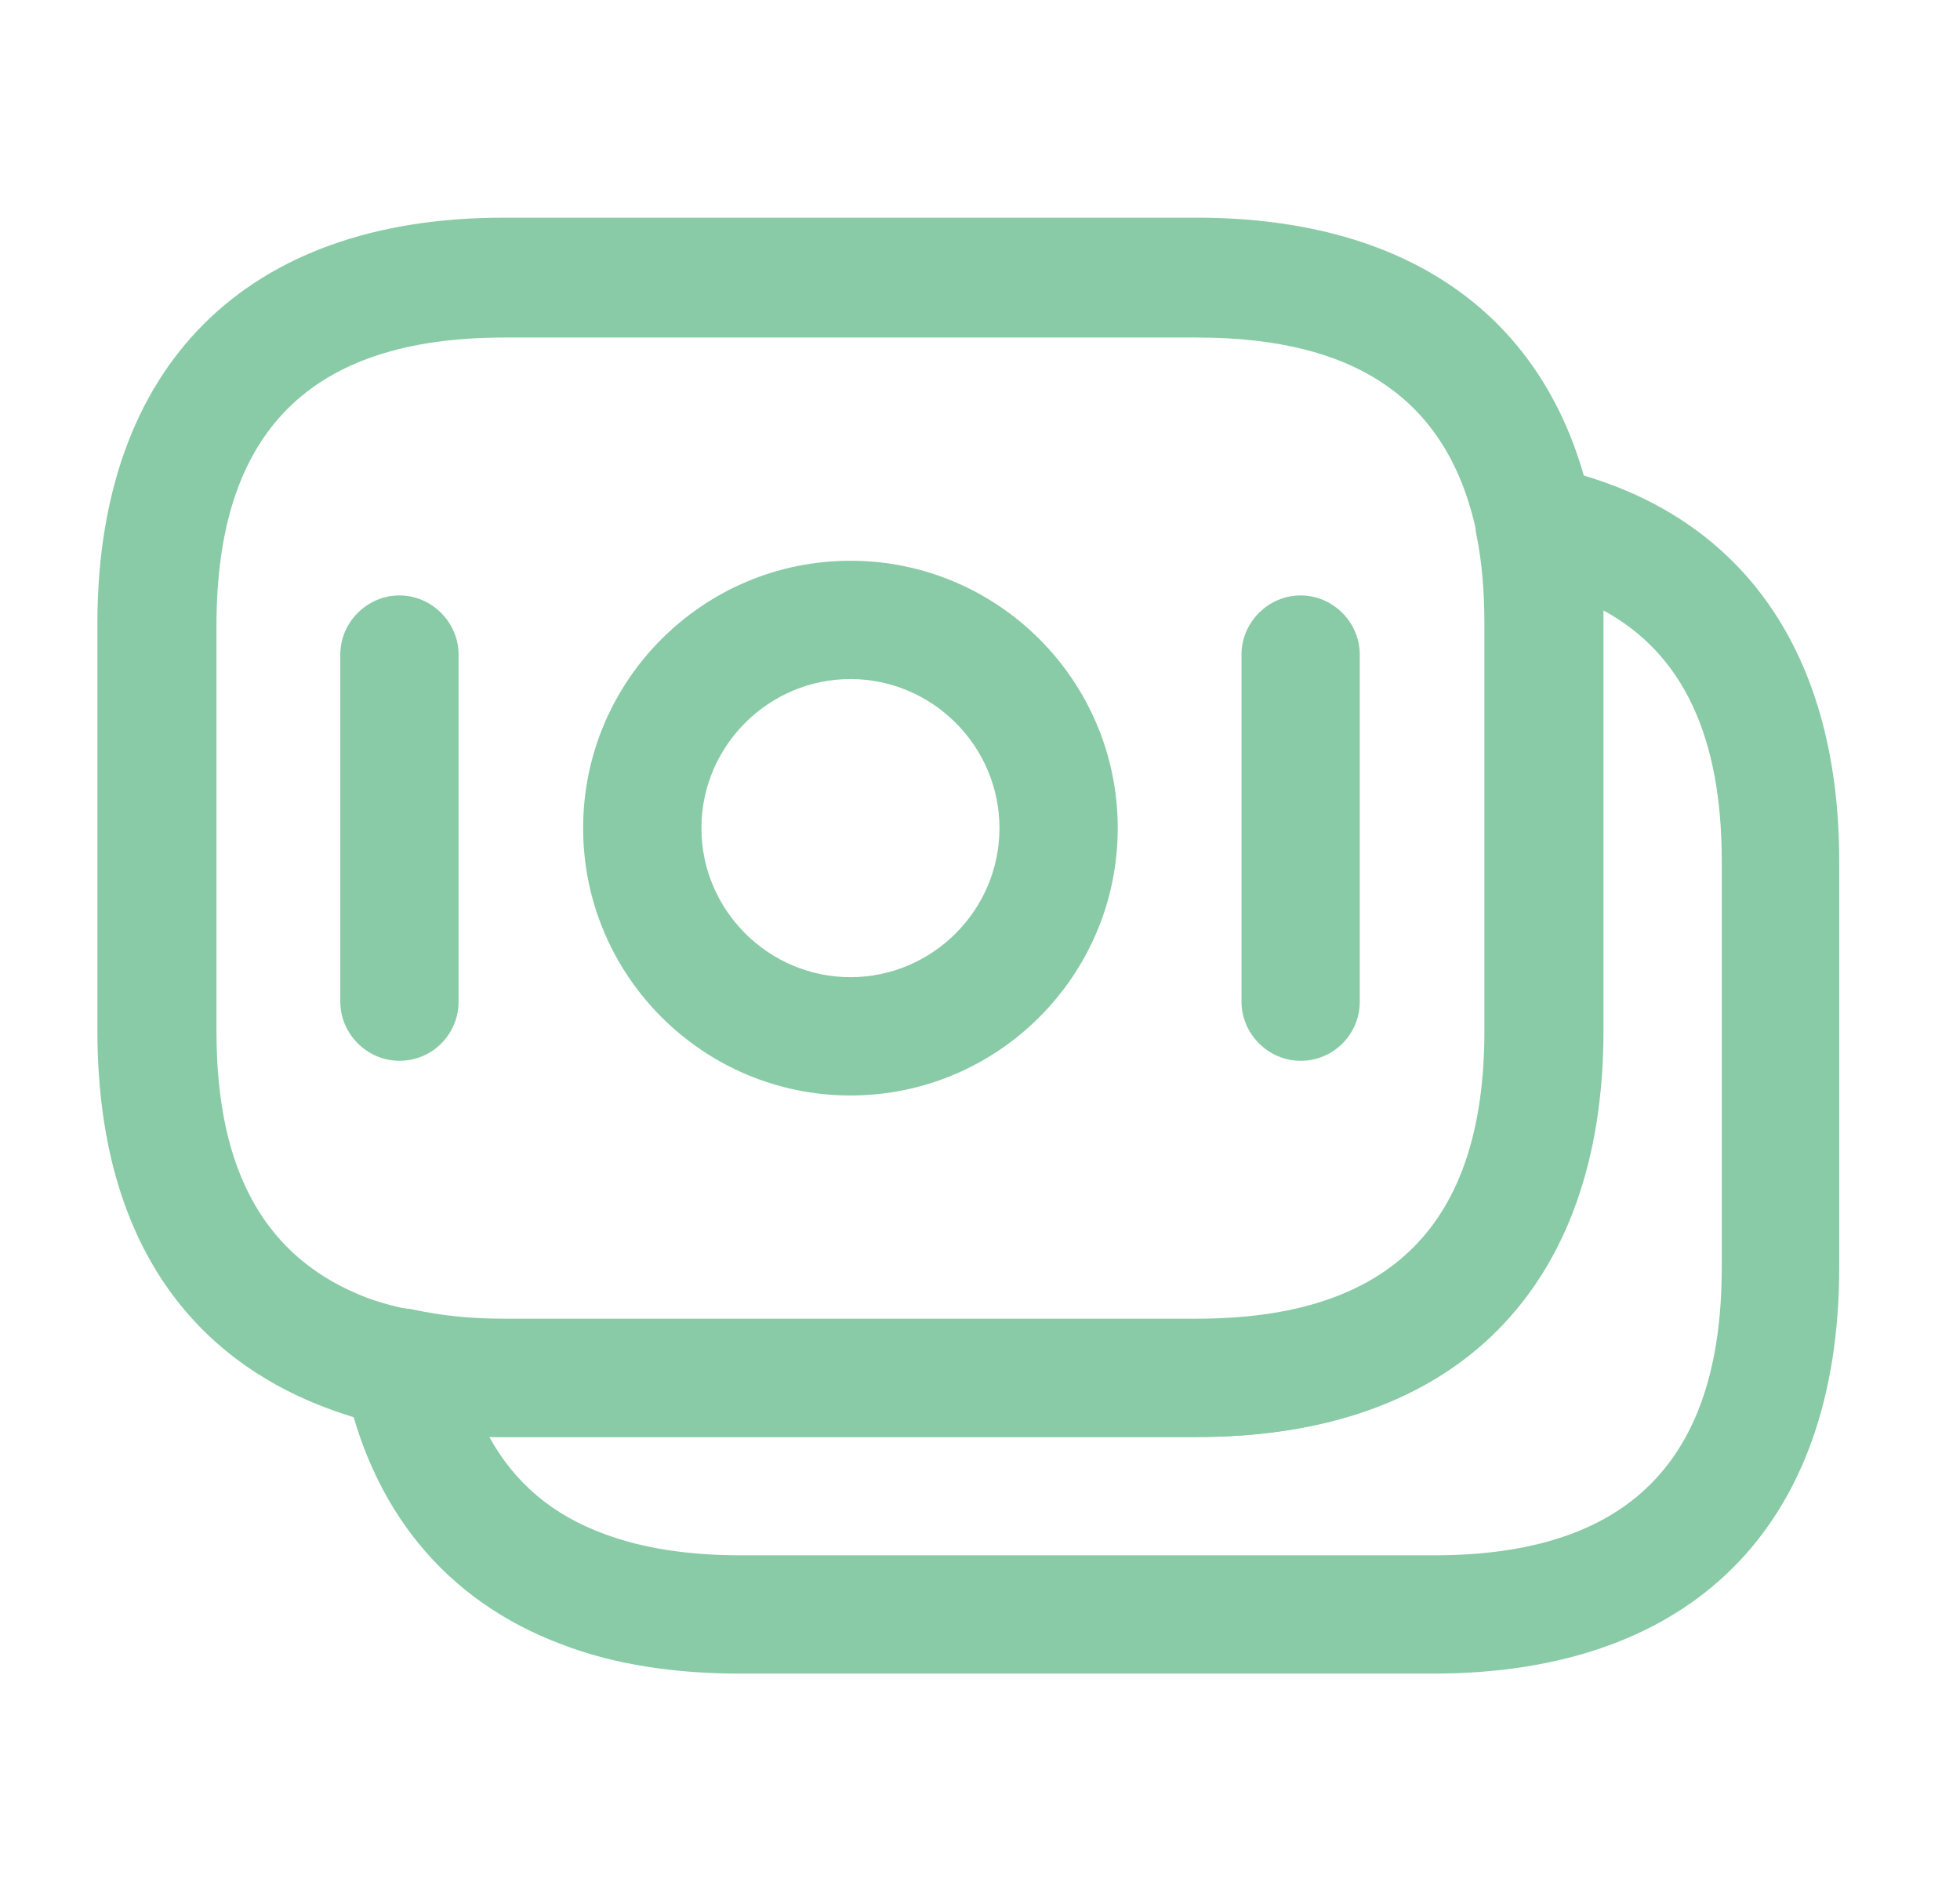 <svg xmlns="http://www.w3.org/2000/svg" width="29" height="28" viewBox="0 0 29 28" fill="none">
<path d="M17.705 21.257H7.45C6.843 21.257 6.271 21.198 5.758 21.082C5.49 21.047 5.163 20.953 4.825 20.825C3.273 20.242 1.441 18.807 1.441 15.237V9.228C1.441 5.413 3.635 3.22 7.45 3.22H17.705C20.925 3.22 23.001 4.76 23.561 7.56C23.666 8.073 23.713 8.622 23.713 9.228V15.237C23.713 19.075 21.531 21.257 17.705 21.257ZM7.461 4.993C4.591 4.993 3.203 6.382 3.203 9.252V15.26C3.203 17.348 3.938 18.632 5.443 19.203C5.676 19.285 5.898 19.343 6.108 19.378C6.551 19.472 6.983 19.518 7.461 19.518H17.716C20.586 19.518 21.975 18.13 21.975 15.26V9.252C21.975 8.762 21.94 8.33 21.858 7.933C21.461 5.95 20.108 4.993 17.716 4.993H7.461Z" fill="#89CBA6"/>
<path d="M21.205 24.757H10.95C9.958 24.757 9.072 24.617 8.313 24.325C6.598 23.683 5.478 22.33 5.093 20.393C5.035 20.102 5.128 19.798 5.338 19.6C5.548 19.39 5.852 19.308 6.143 19.378C6.528 19.46 6.96 19.507 7.45 19.507H17.705C20.575 19.507 21.963 18.118 21.963 15.248V9.24C21.963 8.75 21.928 8.318 21.847 7.922C21.788 7.63 21.882 7.338 22.08 7.128C22.29 6.918 22.582 6.825 22.873 6.895C25.673 7.467 27.213 9.543 27.213 12.74V18.748C27.213 22.575 25.032 24.757 21.205 24.757ZM7.24 21.257C7.613 21.933 8.173 22.412 8.943 22.692C9.503 22.902 10.18 23.007 10.962 23.007H21.217C24.087 23.007 25.475 21.618 25.475 18.748V12.74C25.475 10.897 24.903 9.672 23.725 9.03C23.725 9.1 23.725 9.17 23.725 9.24V15.248C23.725 19.063 21.532 21.257 17.717 21.257H7.462C7.38 21.257 7.31 21.257 7.24 21.257Z" fill="#89CBA6"/>
<path d="M12.583 16.205C10.401 16.205 8.628 14.432 8.628 12.25C8.628 10.068 10.401 8.295 12.583 8.295C14.765 8.295 16.538 10.068 16.538 12.25C16.538 14.432 14.765 16.205 12.583 16.205ZM12.583 10.045C11.37 10.045 10.378 11.037 10.378 12.25C10.378 13.463 11.37 14.455 12.583 14.455C13.796 14.455 14.788 13.463 14.788 12.25C14.788 11.037 13.796 10.045 12.583 10.045Z" fill="#89CBA6"/>
<path d="M5.91 15.692C5.432 15.692 5.035 15.295 5.035 14.817V9.683C5.035 9.205 5.432 8.808 5.91 8.808C6.388 8.808 6.785 9.205 6.785 9.683V14.817C6.785 15.295 6.4 15.692 5.91 15.692Z" fill="#89CBA6"/>
<path d="M19.244 15.692C18.766 15.692 18.369 15.295 18.369 14.817V9.683C18.369 9.205 18.766 8.808 19.244 8.808C19.723 8.808 20.119 9.205 20.119 9.683V14.817C20.119 15.295 19.734 15.692 19.244 15.692Z" fill="#89CBA6"/>
</svg>
